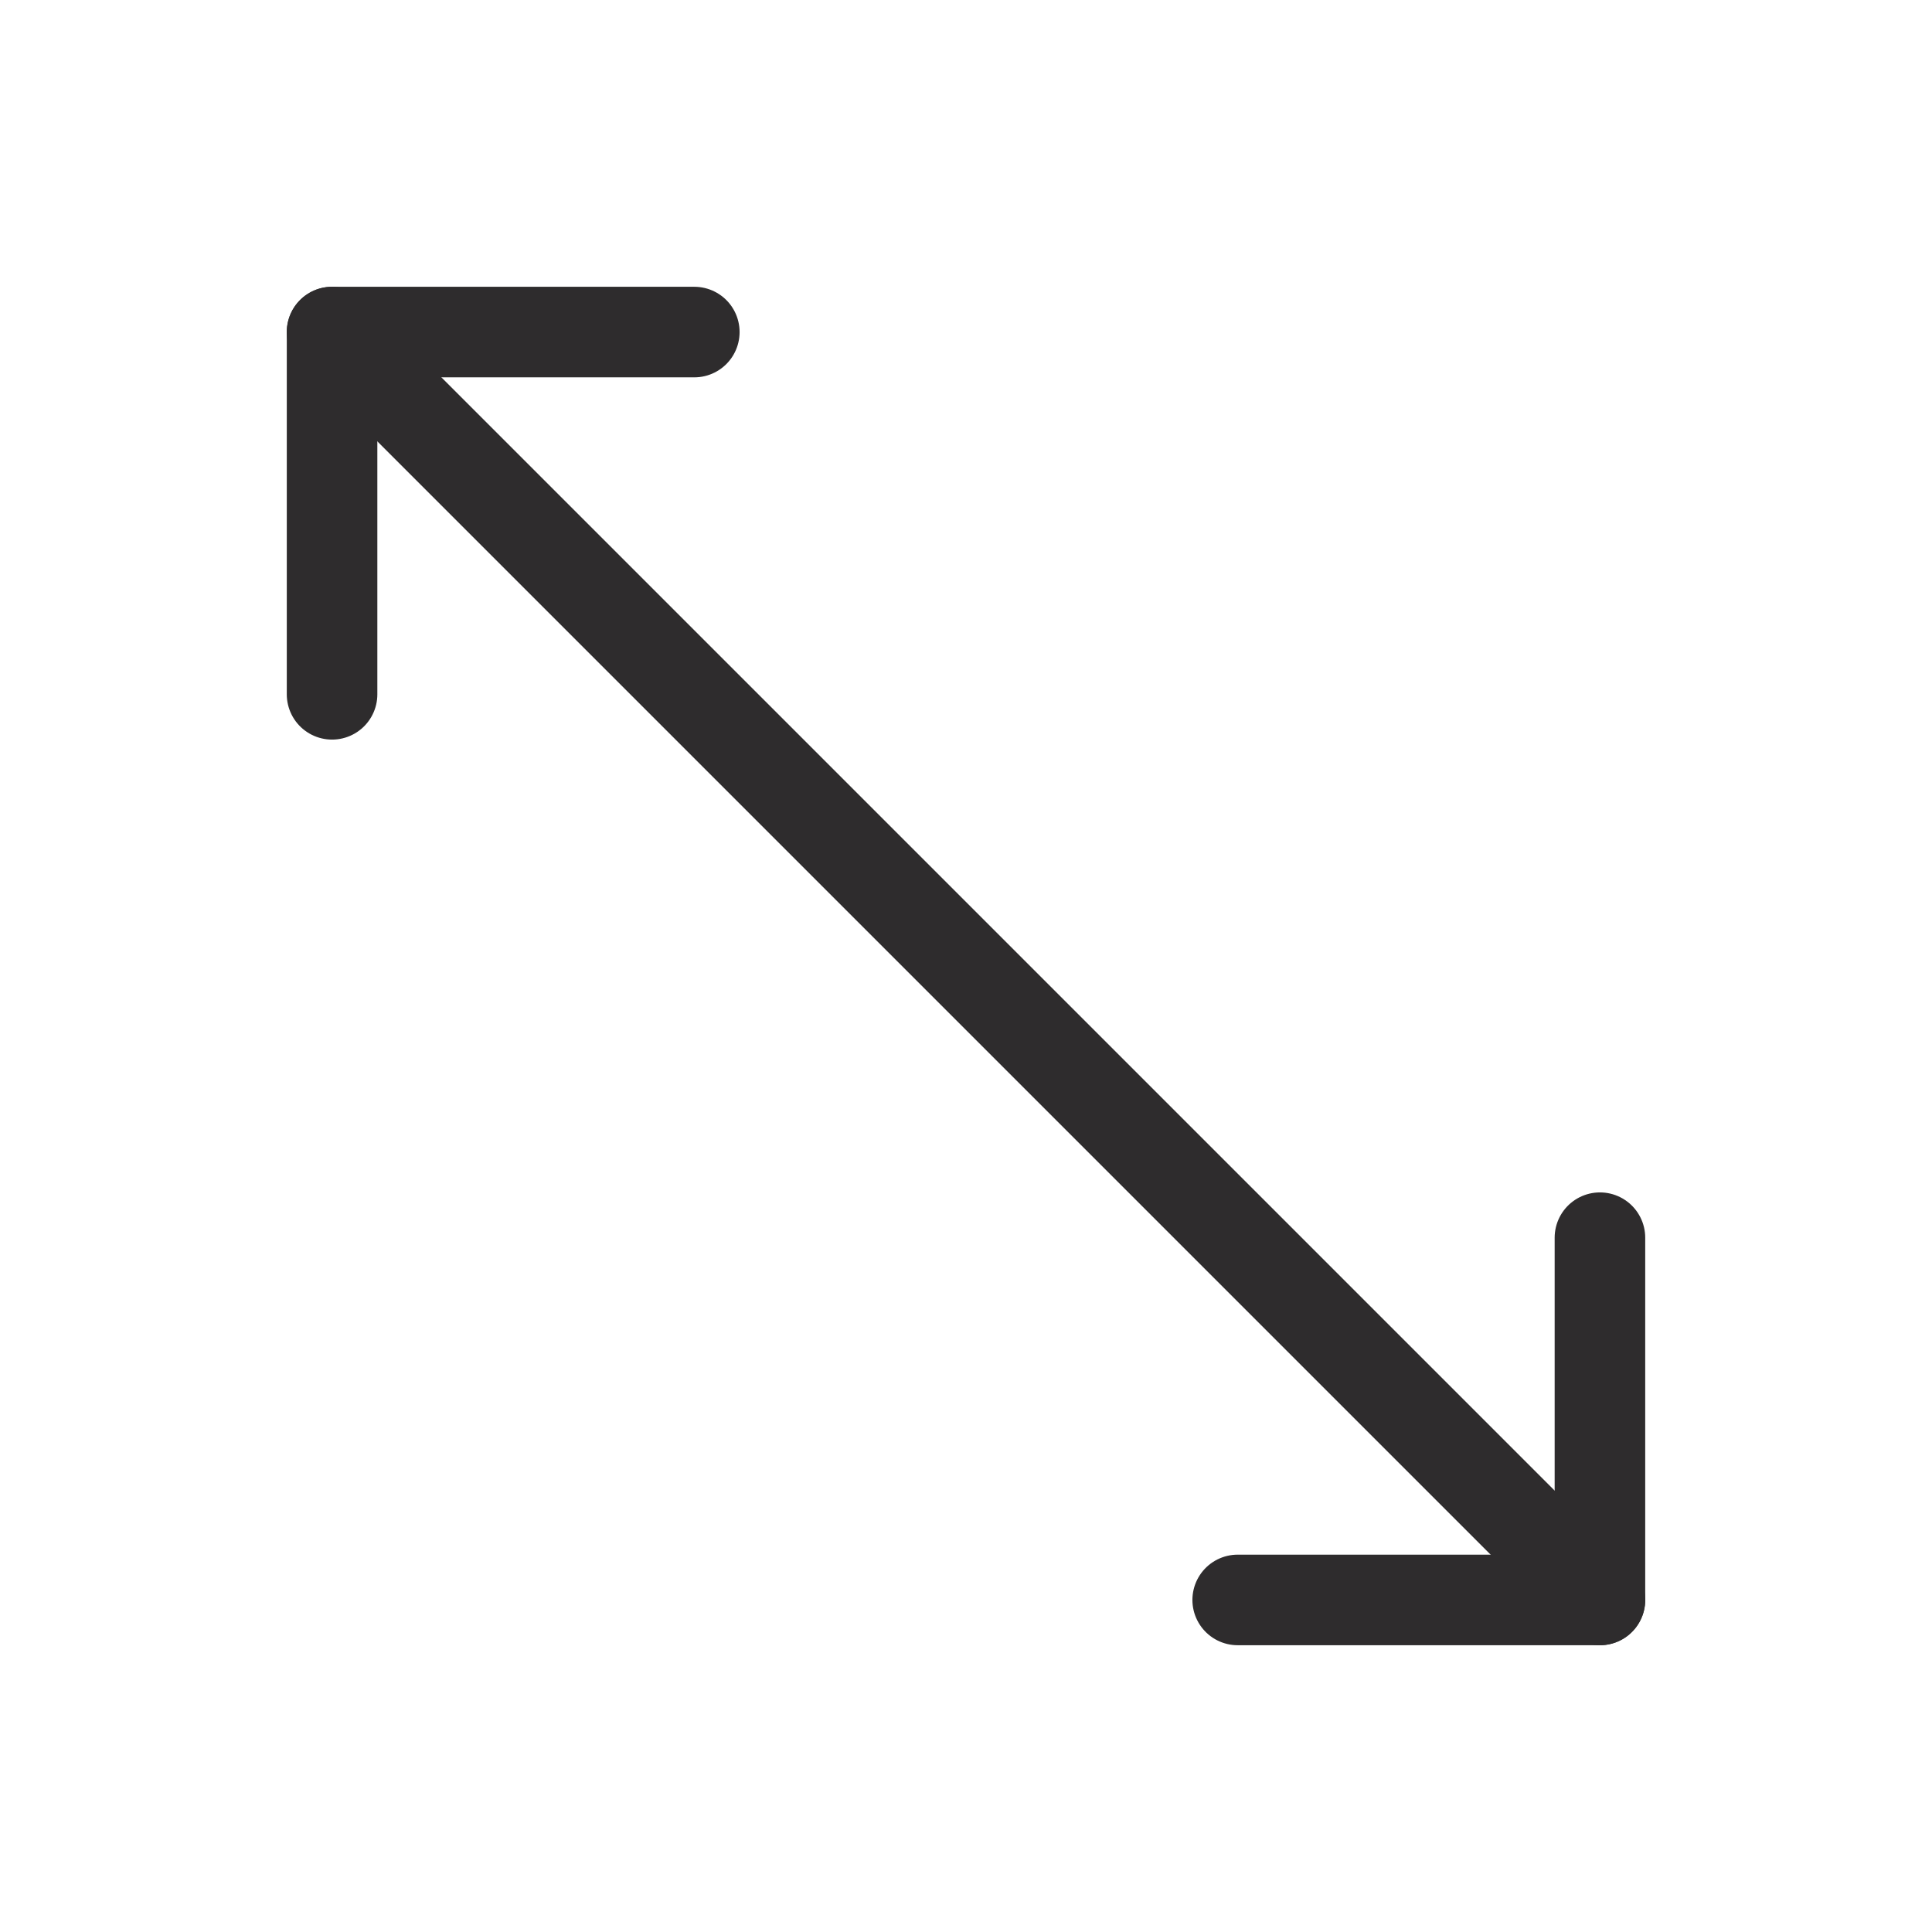 <svg viewBox="0 0 64 64" xmlns="http://www.w3.org/2000/svg"><g style="stroke-width:3;stroke-miterlimit:10;stroke-linecap:round;stroke:#2e2c2d;fill:none;stroke-linejoin:round"><path d="m53 53-42-42"/><path d="m23 11h-12v12m30 30h12v-12"/></g></svg>